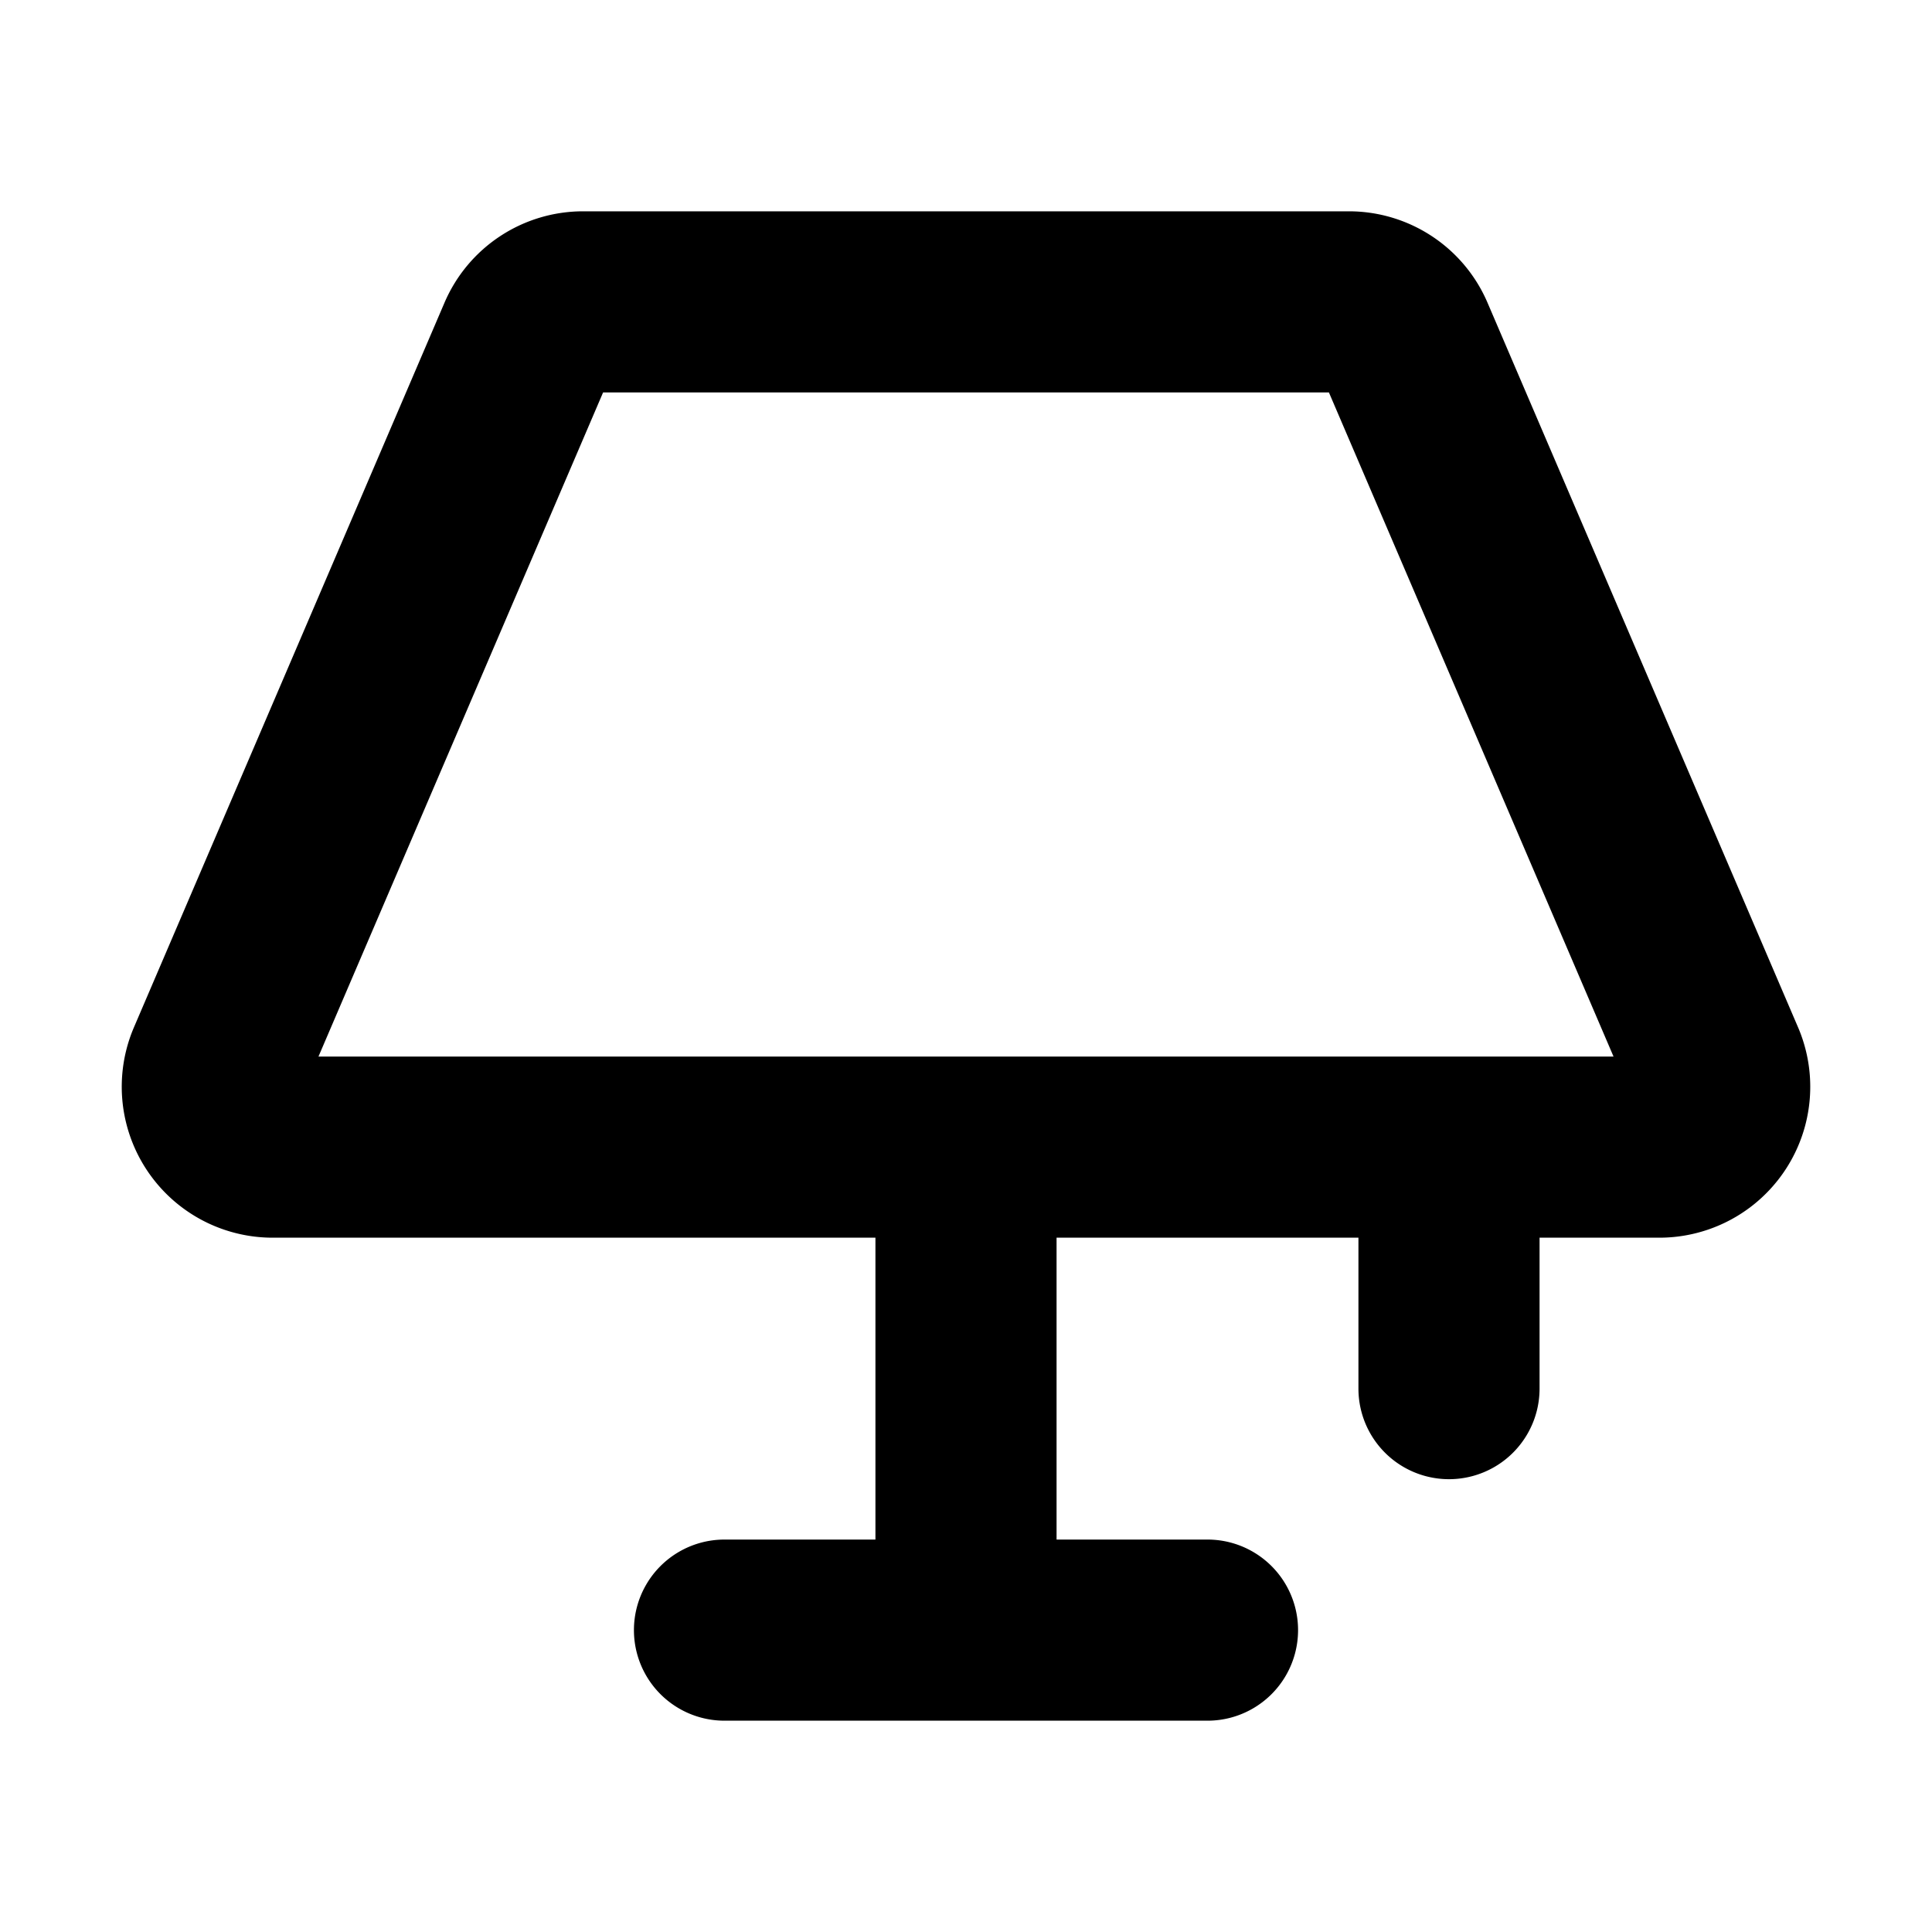 <svg id="Flat" xmlns="http://www.w3.org/2000/svg" viewBox="0 0 256 256">
  <path d="M238.25,136.122,197.108,40.121A19.979,19.979,0,0,0,178.725,28H77.275a19.978,19.978,0,0,0-18.383,12.122L17.75,136.121A20,20,0,0,0,36.132,164H116v40H96a12,12,0,0,0,0,24h64a12,12,0,0,0,0-24H140V164h40v20a12,12,0,0,0,24,0V164h15.868a20,20,0,0,0,18.383-27.878ZM42.199,140,79.913,52h96.175l37.714,88Z"/>
</svg>
